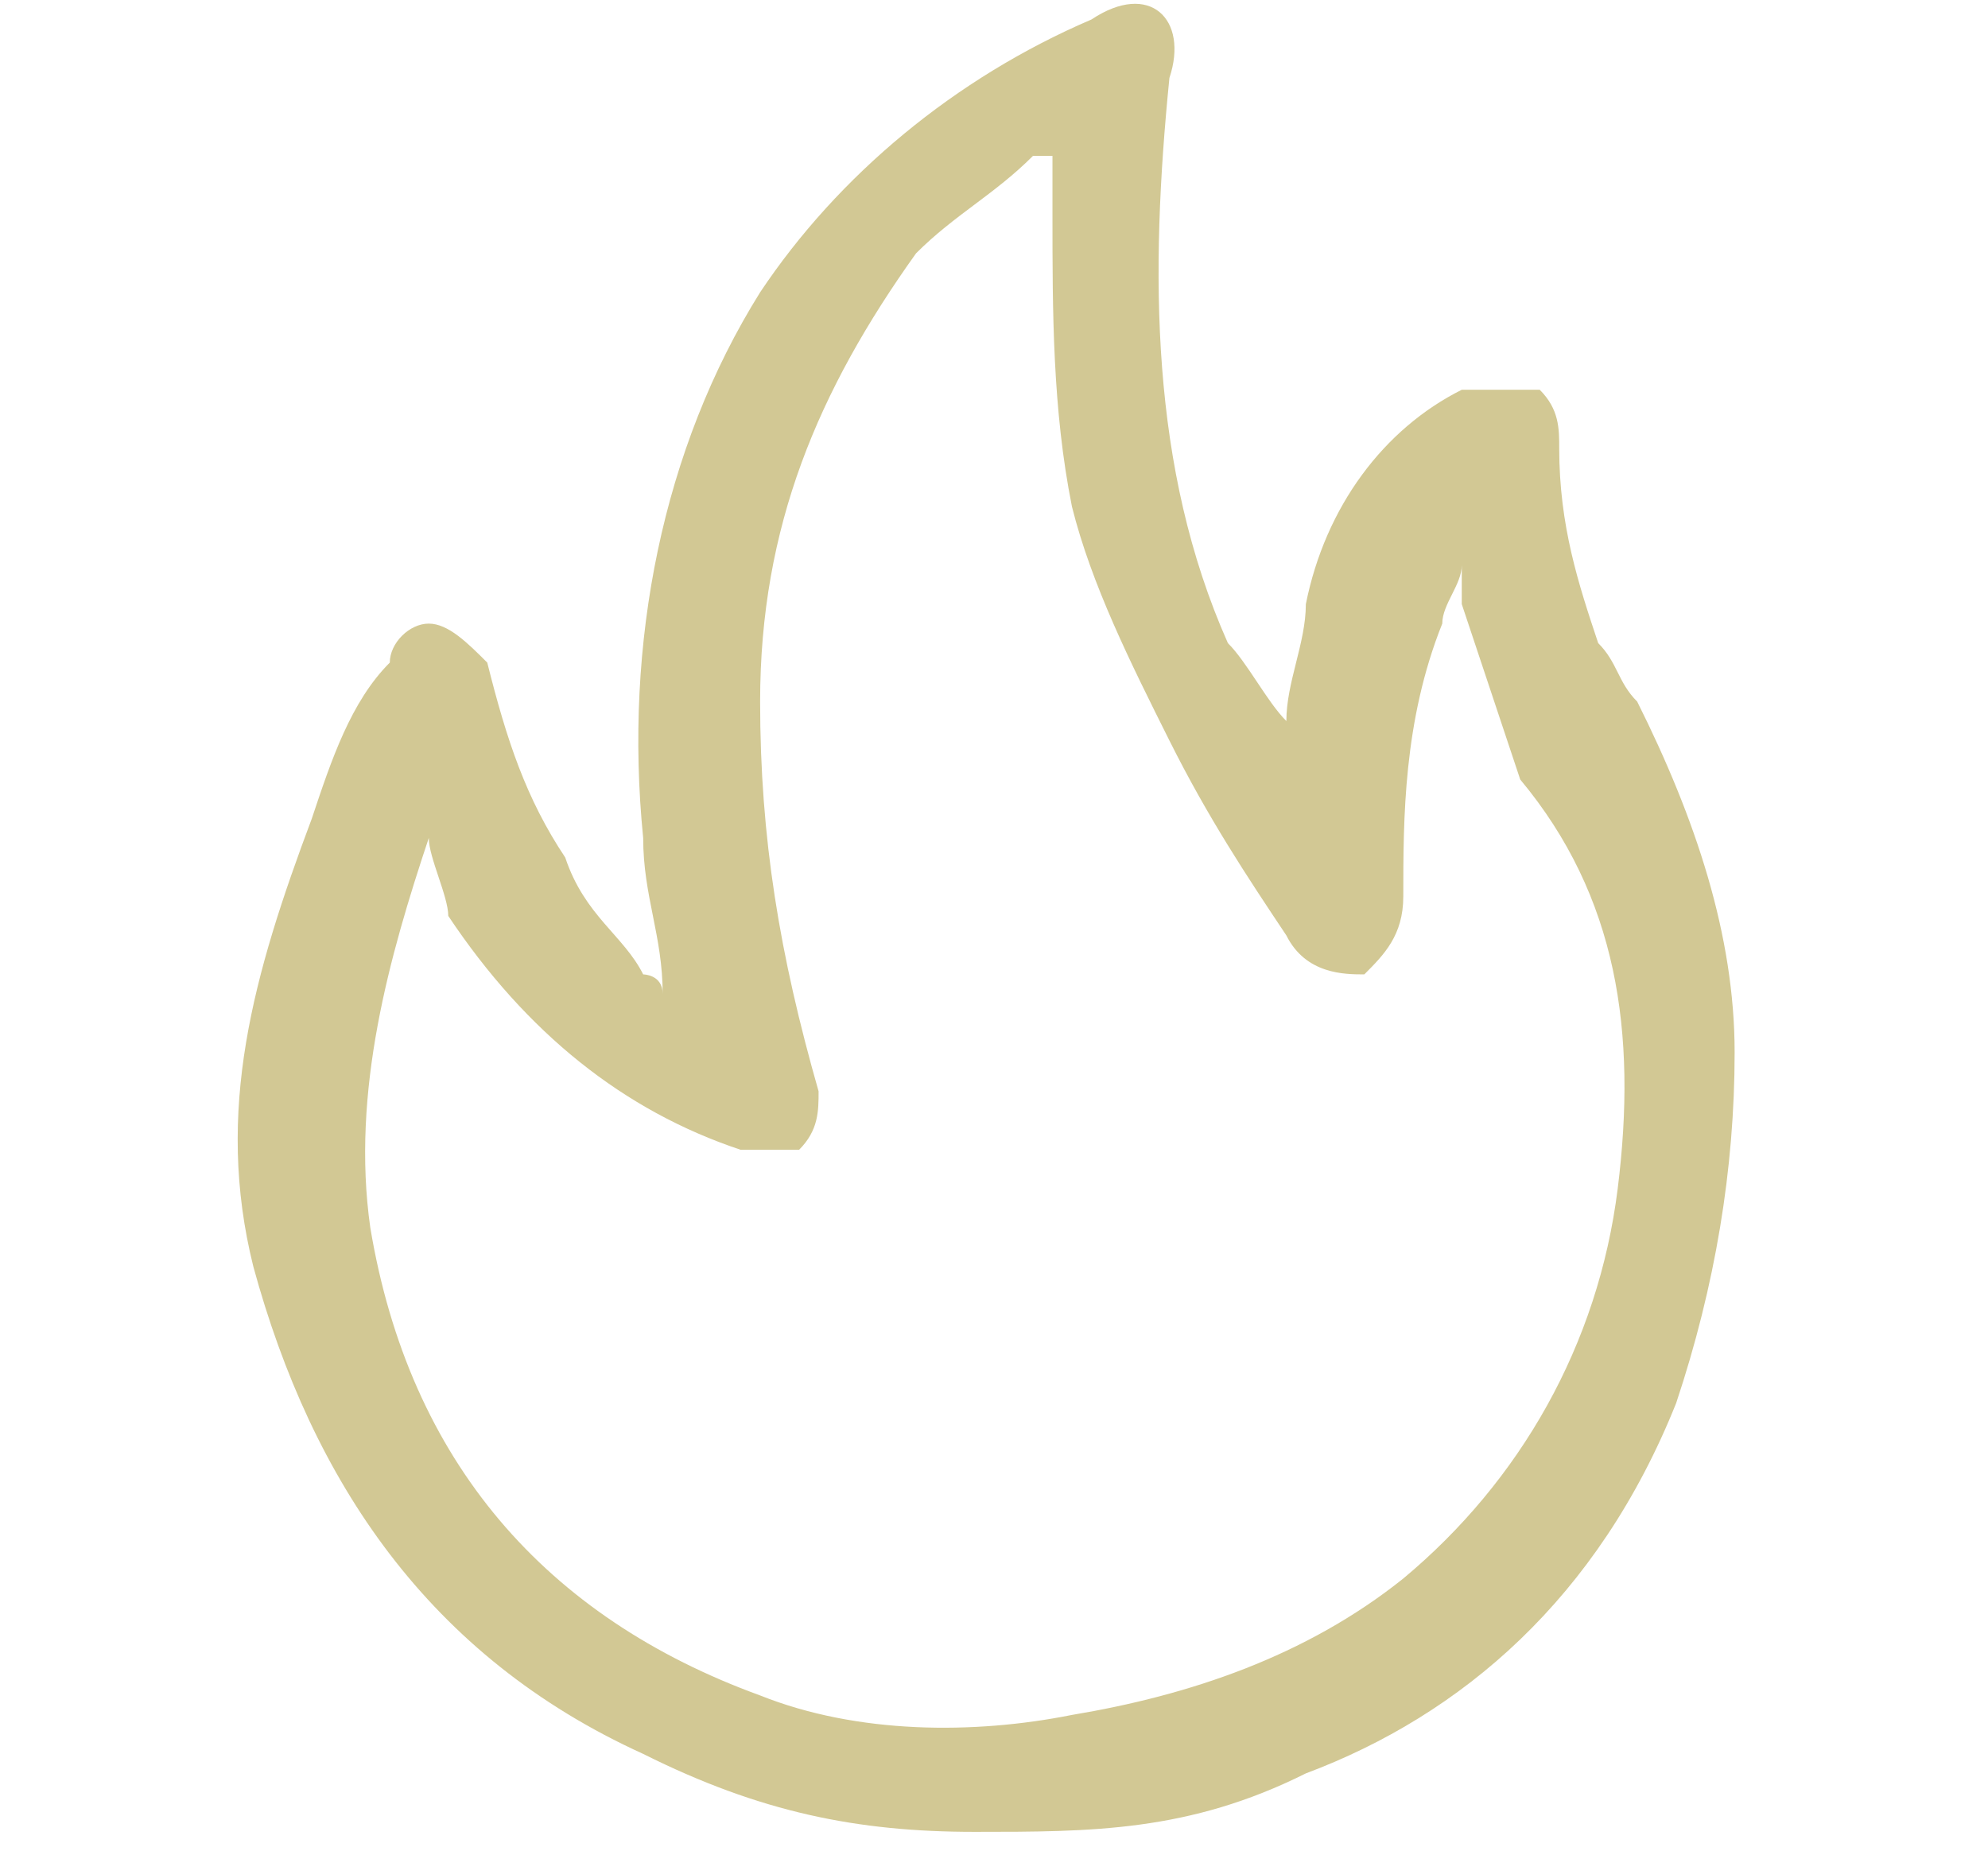 <?xml version="1.0" encoding="utf-8"?>
<!-- Generator: Adobe Illustrator 19.2.1, SVG Export Plug-In . SVG Version: 6.00 Build 0)  -->
<!DOCTYPE svg PUBLIC "-//W3C//DTD SVG 1.1//EN" "http://www.w3.org/Graphics/SVG/1.1/DTD/svg11.dtd">
<svg version="1.1" id="Layer_1" xmlns="http://www.w3.org/2000/svg" xmlns:xlink="http://www.w3.org/1999/xlink" x="0px" y="0px"
	 viewBox="0 0 10.2 9.5" style="enable-background:new 0 0 10.2 9.5;" xml:space="preserve">
<style type="text/css">
	.st0{fill:#D2C894;}
</style>
<path class="st0" d="M6.6,3.7c0-0.2,0.1-0.4,0.1-0.6c0.1-0.5,0.4-0.9,0.8-1.1C7.6,2,7.7,2,7.9,2C8,2.1,8,2.2,8,2.3
	c0,0.4,0.1,0.7,0.2,1c0.1,0.1,0.1,0.2,0.2,0.3c0.3,0.6,0.5,1.2,0.5,1.8c0,0.6-0.1,1.2-0.3,1.8C8.2,8.2,7.5,8.8,6.7,9.1
	C6.1,9.4,5.6,9.4,5,9.4c-0.6,0-1.1-0.1-1.7-0.4c-1.1-0.5-1.7-1.4-2-2.5C1.1,5.7,1.3,5,1.6,4.2c0.1-0.3,0.2-0.6,0.4-0.8
	C2,3.3,2.1,3.2,2.2,3.2c0.1,0,0.2,0.1,0.3,0.2c0.1,0.4,0.2,0.7,0.4,1C3,4.7,3.2,4.8,3.3,5c0,0,0.1,0,0.1,0.1c0-0.3-0.1-0.5-0.1-0.8
	c-0.1-1,0.1-2,0.6-2.8c0.4-0.6,1-1.1,1.7-1.4C5.9-0.1,6.1,0.1,6,0.4c-0.1,1-0.1,2,0.3,2.9C6.4,3.4,6.5,3.6,6.6,3.7z M2.2,4.3
	c-0.2,0.6-0.4,1.3-0.3,2c0.2,1.2,0.9,2,2,2.4C4.4,8.9,5,8.9,5.5,8.8c0.6-0.1,1.2-0.3,1.7-0.7c0.6-0.5,1-1.2,1.1-2
	c0.1-0.8,0-1.5-0.5-2.1C7.7,3.7,7.6,3.4,7.5,3.1c0-0.1,0-0.1,0-0.2c0,0,0,0,0,0c0,0.1-0.1,0.2-0.1,0.3C7.2,3.7,7.2,4.2,7.2,4.6
	C7.2,4.8,7.1,4.9,7,5C6.9,5,6.7,5,6.6,4.8C6.4,4.5,6.2,4.2,6,3.8C5.8,3.4,5.6,3,5.5,2.6c-0.1-0.5-0.1-1-0.1-1.5c0-0.1,0-0.2,0-0.3
	c0,0-0.1,0-0.1,0C5.1,1,4.9,1.1,4.7,1.3C4.2,2,3.9,2.7,3.9,3.6c0,0.7,0.1,1.3,0.3,2c0,0.1,0,0.2-0.1,0.3C4,5.9,3.9,5.9,3.8,5.9
	C3.2,5.7,2.7,5.3,2.3,4.7C2.3,4.6,2.2,4.4,2.2,4.3z"/>
</svg>
